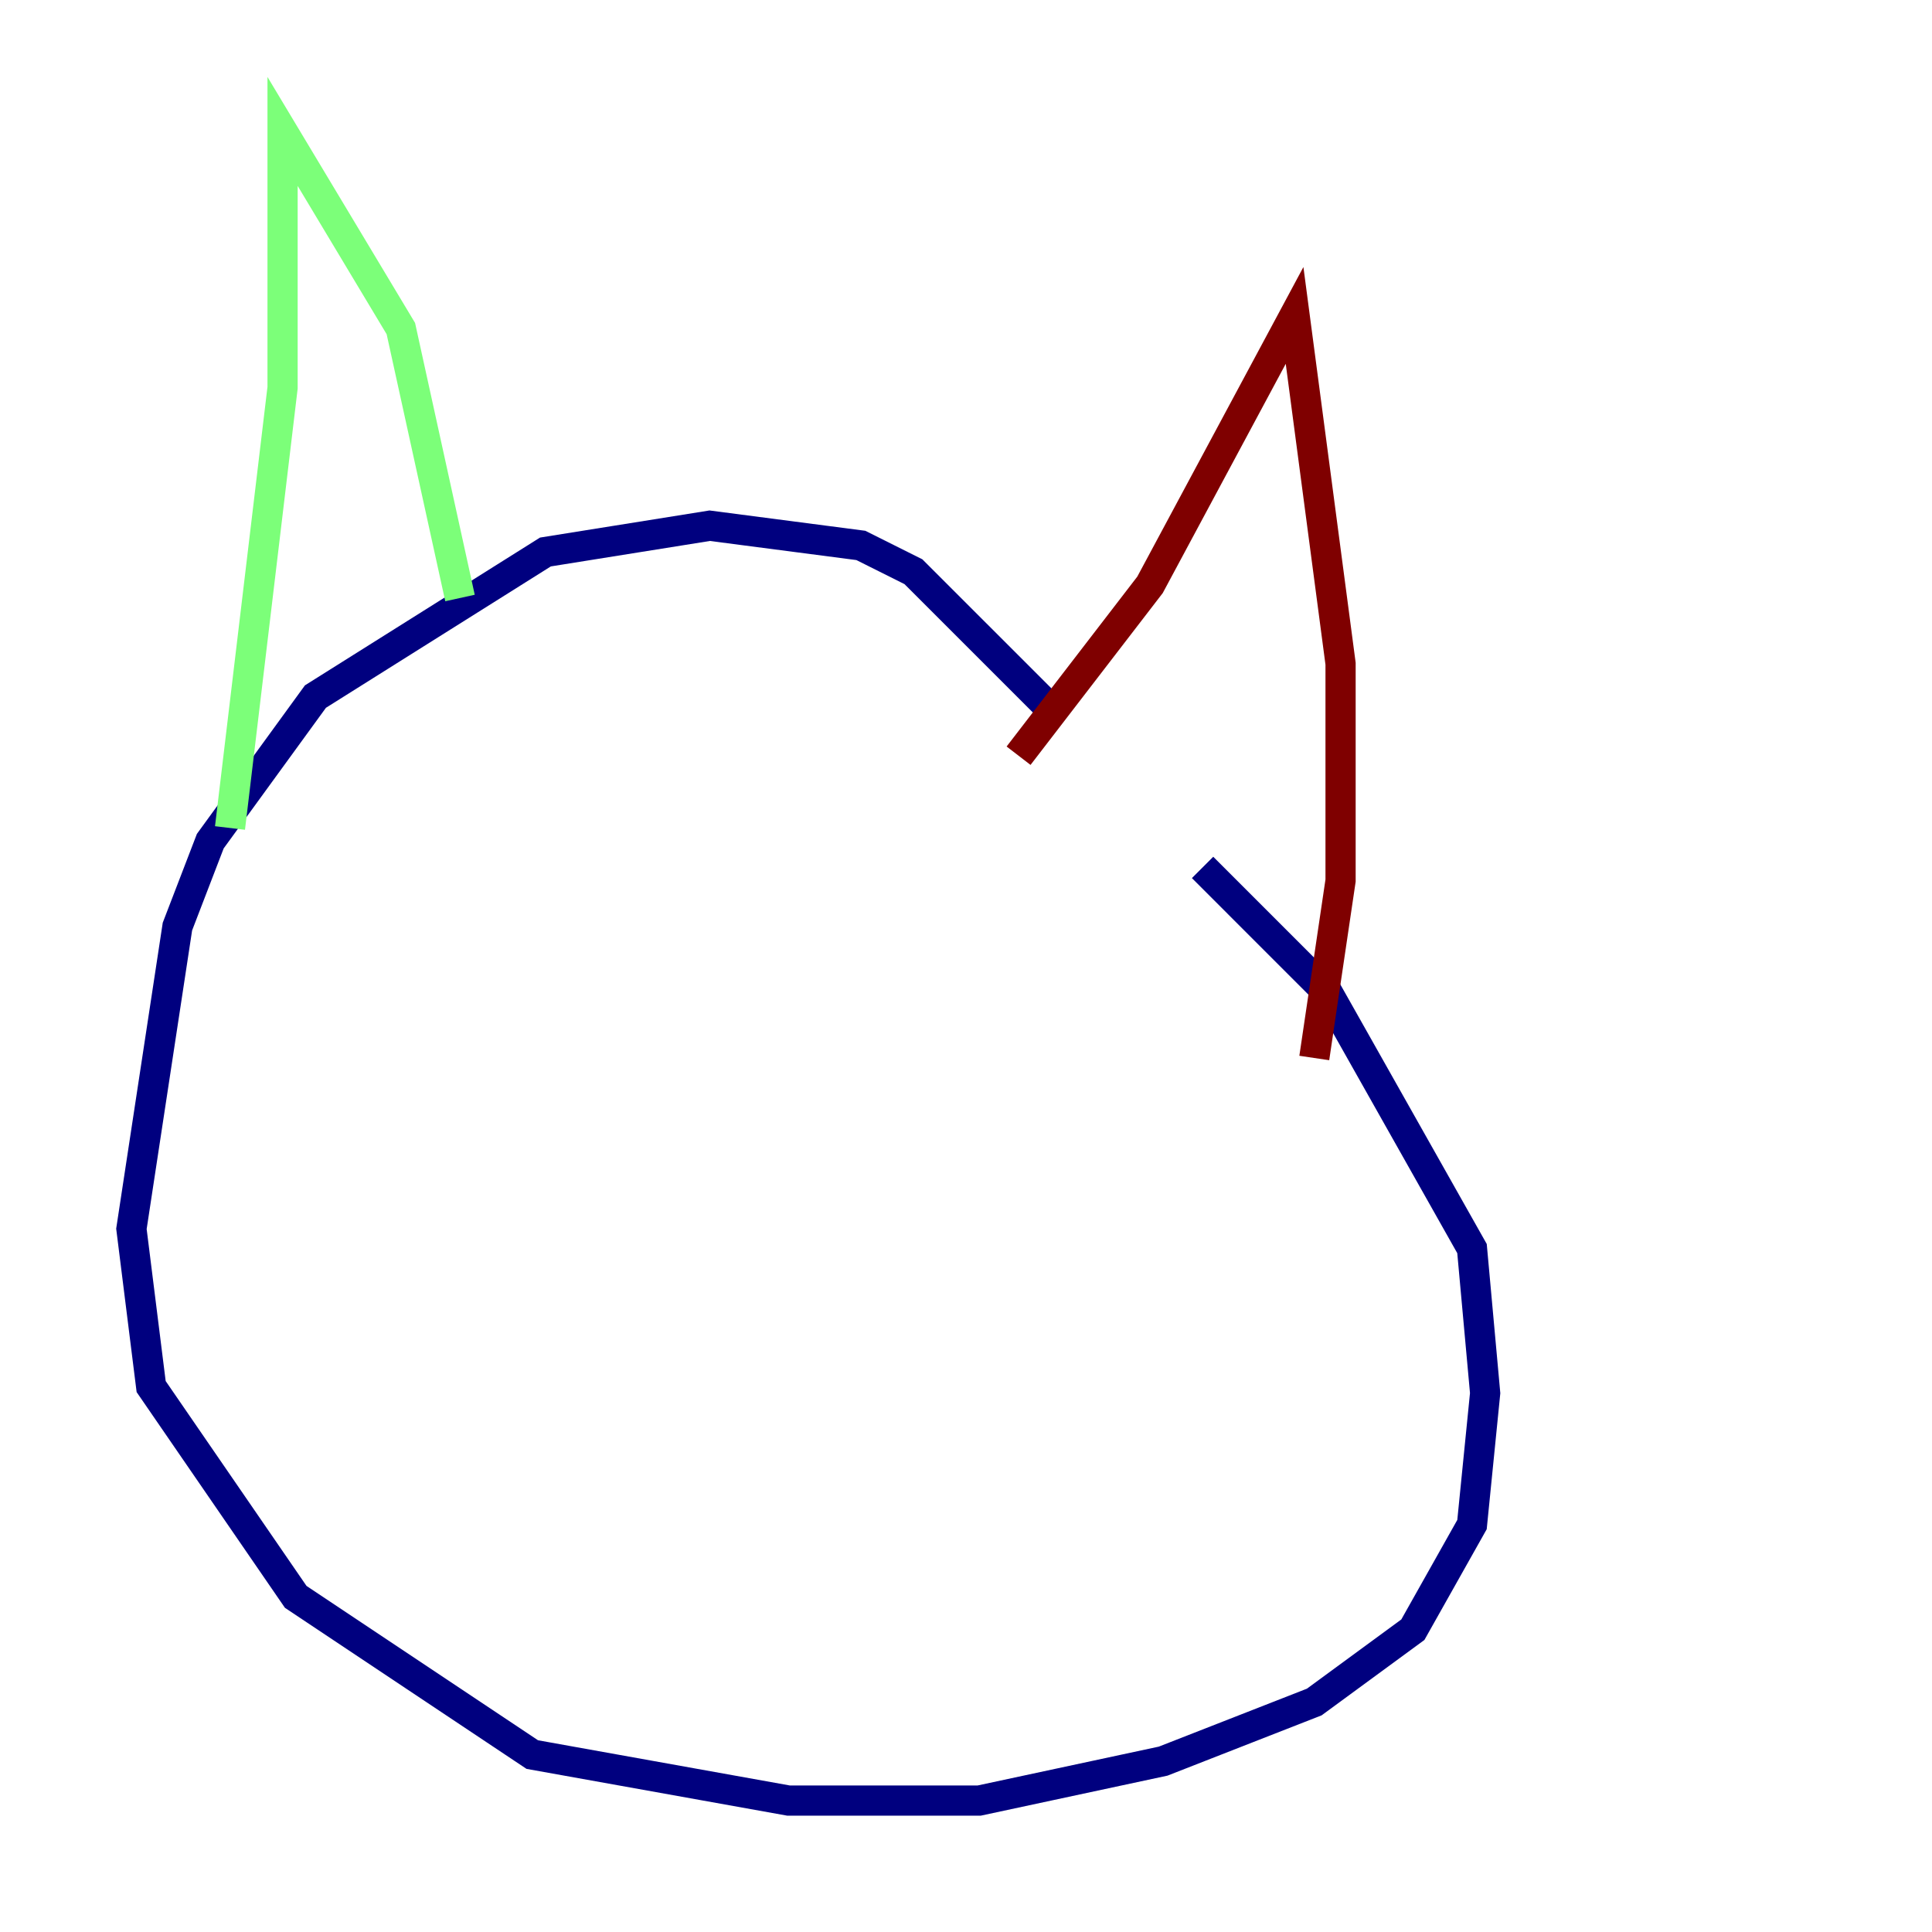 <?xml version="1.0" encoding="utf-8" ?>
<svg baseProfile="tiny" height="128" version="1.2" viewBox="0,0,128,128" width="128" xmlns="http://www.w3.org/2000/svg" xmlns:ev="http://www.w3.org/2001/xml-events" xmlns:xlink="http://www.w3.org/1999/xlink"><defs /><polyline fill="none" points="69.66,47.02 60.517,37.878 57.034,36.136 47.02,34.83 36.136,36.571 20.898,46.15 13.932,55.728 11.755,61.388 8.707,81.415 10.014,91.864 19.592,105.796 35.265,116.245 52.245,119.293 64.871,119.293 77.061,116.68 87.075,112.762 93.605,107.973 97.524,101.007 98.395,92.299 97.524,82.721 87.946,65.742 79.674,57.469" stroke="#00007f" stroke-width="2" /><polyline fill="none" points="15.238,54.857 18.721,25.687 18.721,8.707 26.558,21.769 30.476,39.619" stroke="#7cff79" stroke-width="2" /><polyline fill="none" points="67.483,50.068 76.191,38.748 85.769,20.898 88.816,43.973 88.816,58.34 87.075,70.095" stroke="#7f0000" stroke-width="2" /></svg>
